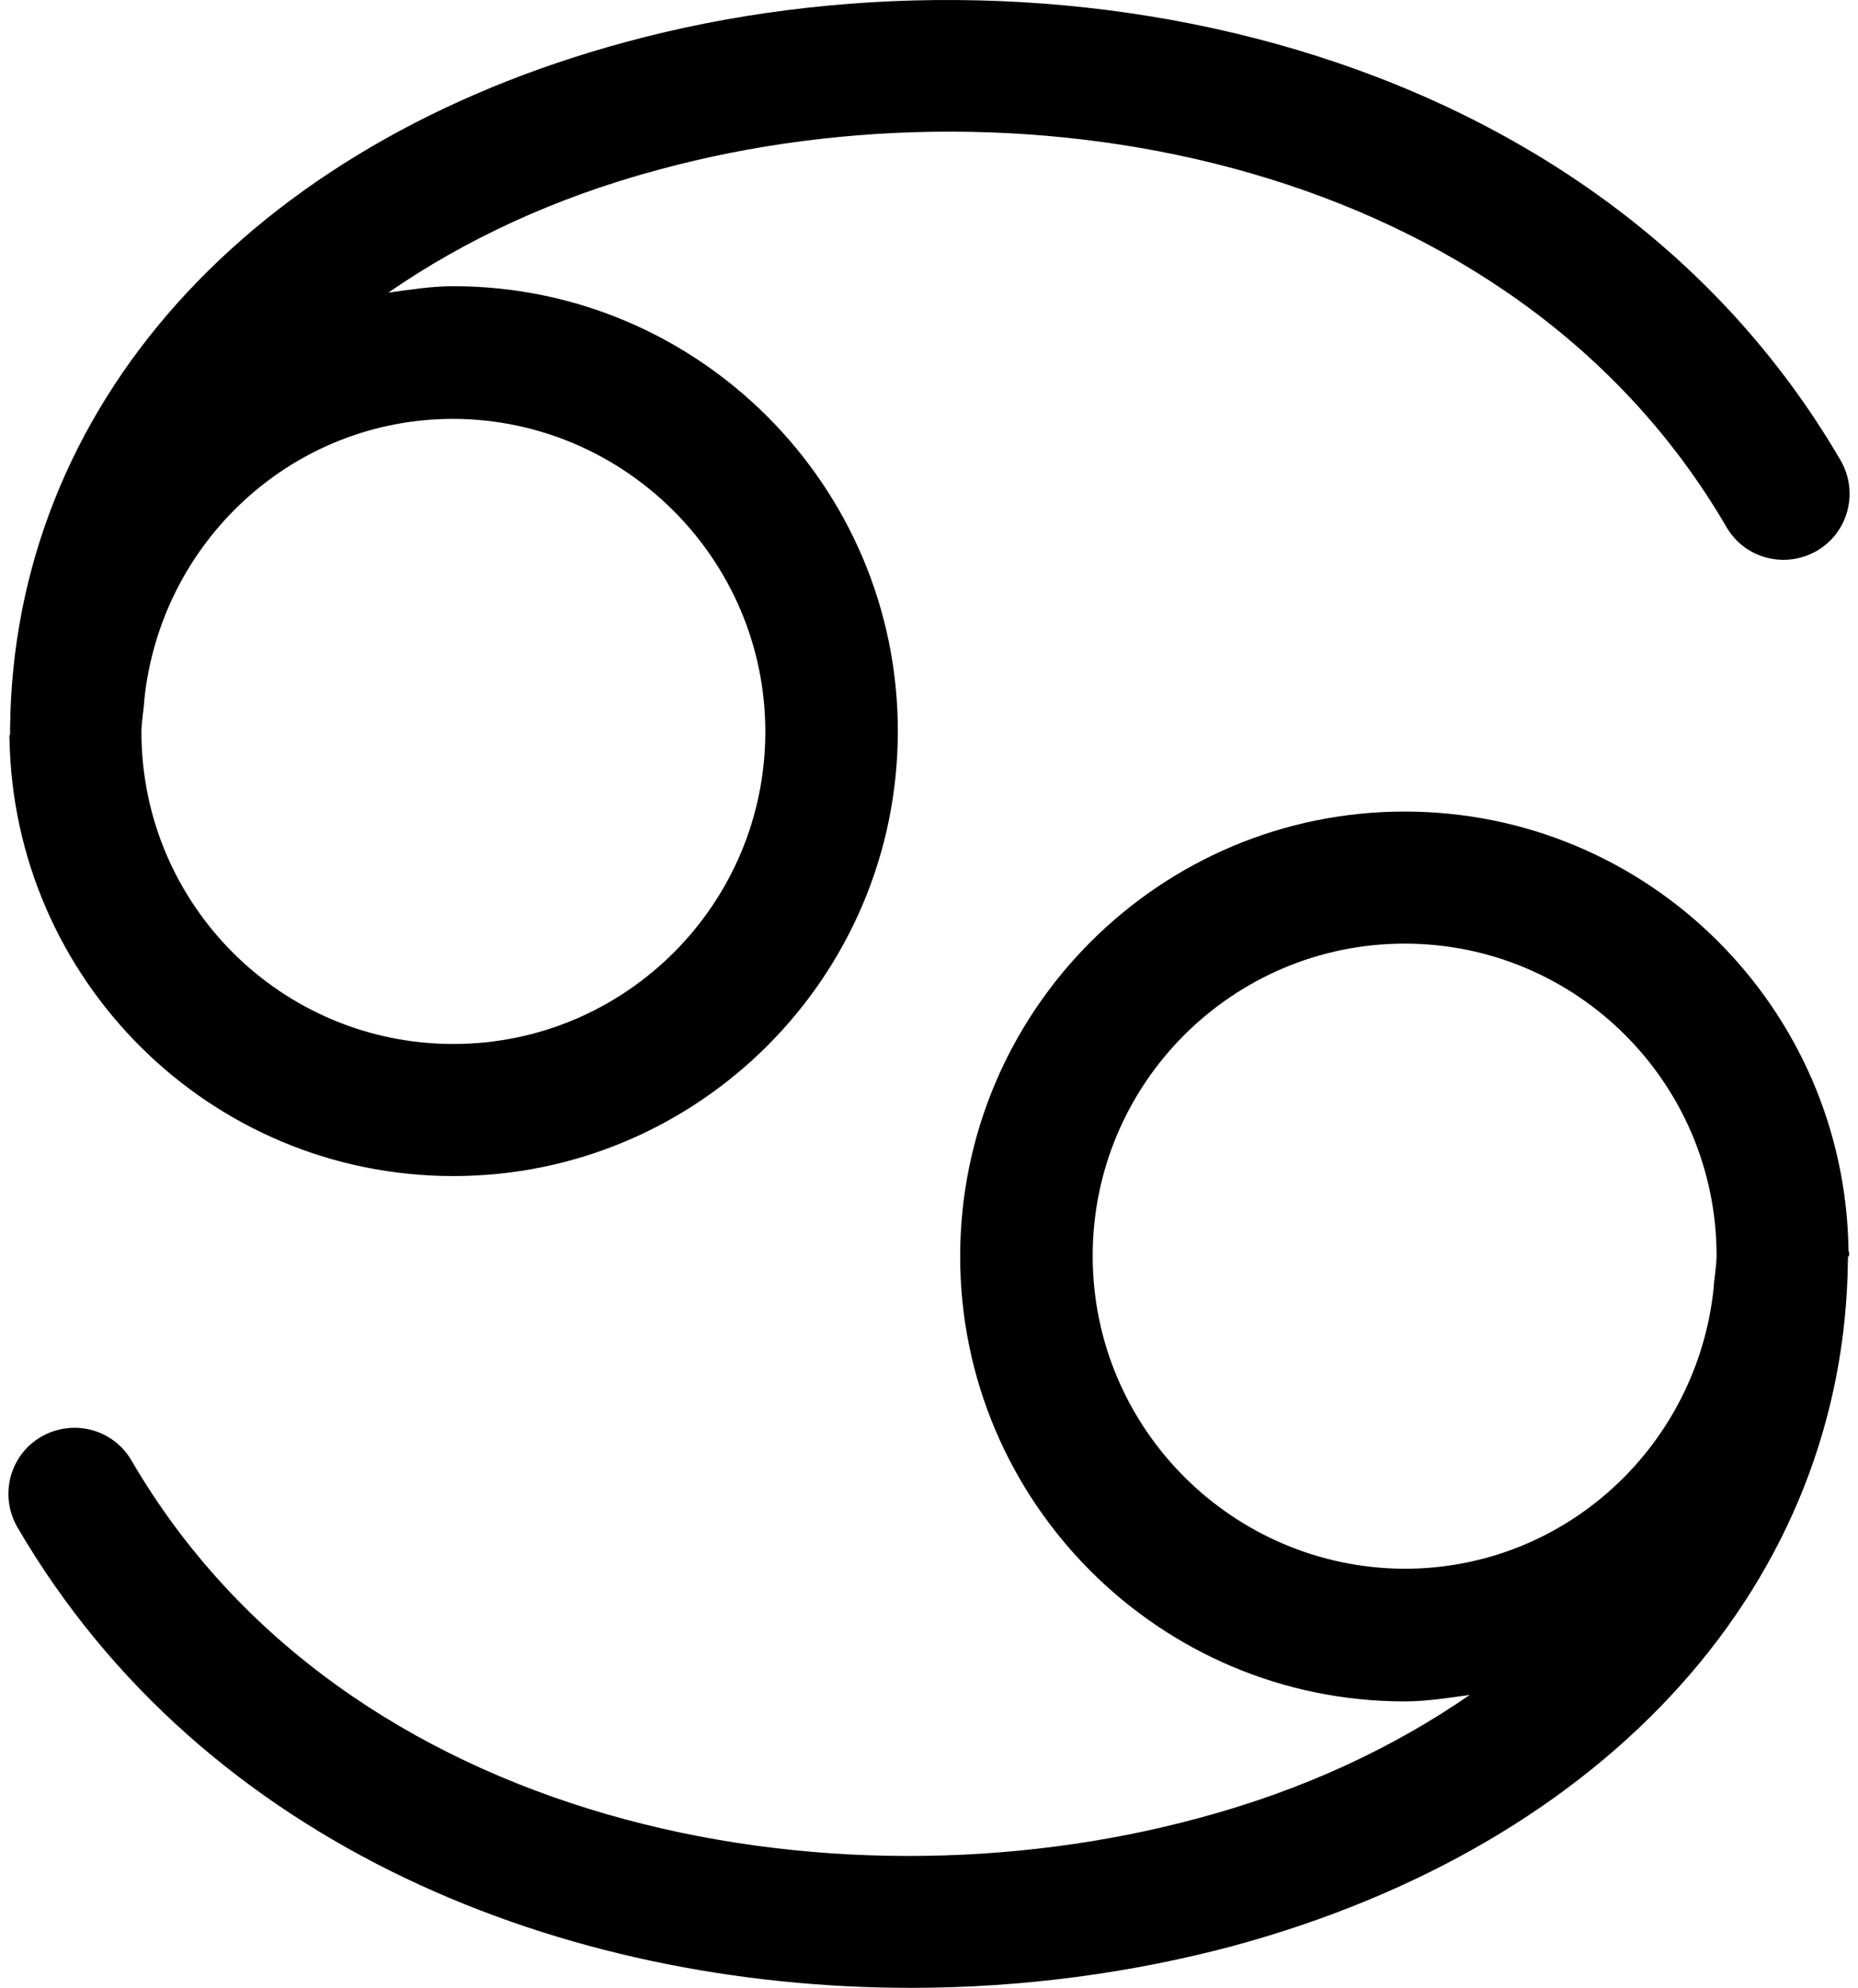 <svg width="187" height="200" viewBox="0 0 187 200" fill="none" xmlns="http://www.w3.org/2000/svg">
<path d="M186.104 126.298C186.104 126.239 186.104 126.18 186.104 126.062C186.104 125.944 186.045 125.885 186.045 125.767C185.691 101.377 165.862 81.652 141.37 81.652C116.702 81.652 96.637 101.731 96.637 126.416C96.637 151.102 116.702 171.181 141.37 171.181C143.613 171.181 145.738 170.826 147.921 170.531C140.308 175.787 131.22 180.098 120.597 182.933C83.536 192.972 34.73 183.819 13.249 146.968C11.419 143.779 7.347 142.716 4.161 144.546C0.974 146.377 -0.089 150.452 1.741 153.641C20.567 185.945 56.92 200 91.68 200C102.834 200 113.81 198.524 124.02 195.807C162.026 185.531 185.691 159.074 185.986 126.712C185.986 126.653 185.986 126.534 185.986 126.475C186.104 126.357 186.104 126.298 186.104 126.298ZM109.974 126.357C109.974 108.995 124.079 94.939 141.37 94.939C158.662 94.939 172.707 108.936 172.766 126.239C172.766 127.42 172.53 128.483 172.471 129.605C170.819 145.432 157.6 157.834 141.37 157.834C124.079 157.775 109.974 143.72 109.974 126.357Z" fill="black"/>
<path d="M0.955 74.21C1.31 98.6 21.139 118.325 45.63 118.325C70.298 118.325 90.363 98.246 90.363 73.56C90.363 48.875 70.298 28.796 45.63 28.796C43.387 28.796 41.263 29.15 39.079 29.445C46.692 24.189 55.78 19.878 66.403 17.044C103.464 7.004 152.27 16.158 173.751 53.009C175.581 56.198 179.653 57.261 182.84 55.43C186.026 53.599 187.089 49.525 185.259 46.336C160.414 3.697 104.94 -7.169 62.98 4.229C24.974 14.504 1.31 40.961 1.014 73.324C1.014 73.383 1.014 73.501 1.014 73.56C1.014 73.619 1.014 73.619 1.014 73.678C1.014 73.737 1.014 73.796 1.014 73.915C0.896 74.033 0.955 74.151 0.955 74.21ZM77.026 73.619C77.026 90.982 62.921 105.037 45.63 105.037C28.338 105.037 14.293 91.041 14.234 73.737C14.234 72.556 14.47 71.493 14.529 70.371C16.181 54.544 29.401 42.142 45.63 42.142C62.921 42.202 77.026 56.316 77.026 73.619Z" fill="black"/>
</svg>
